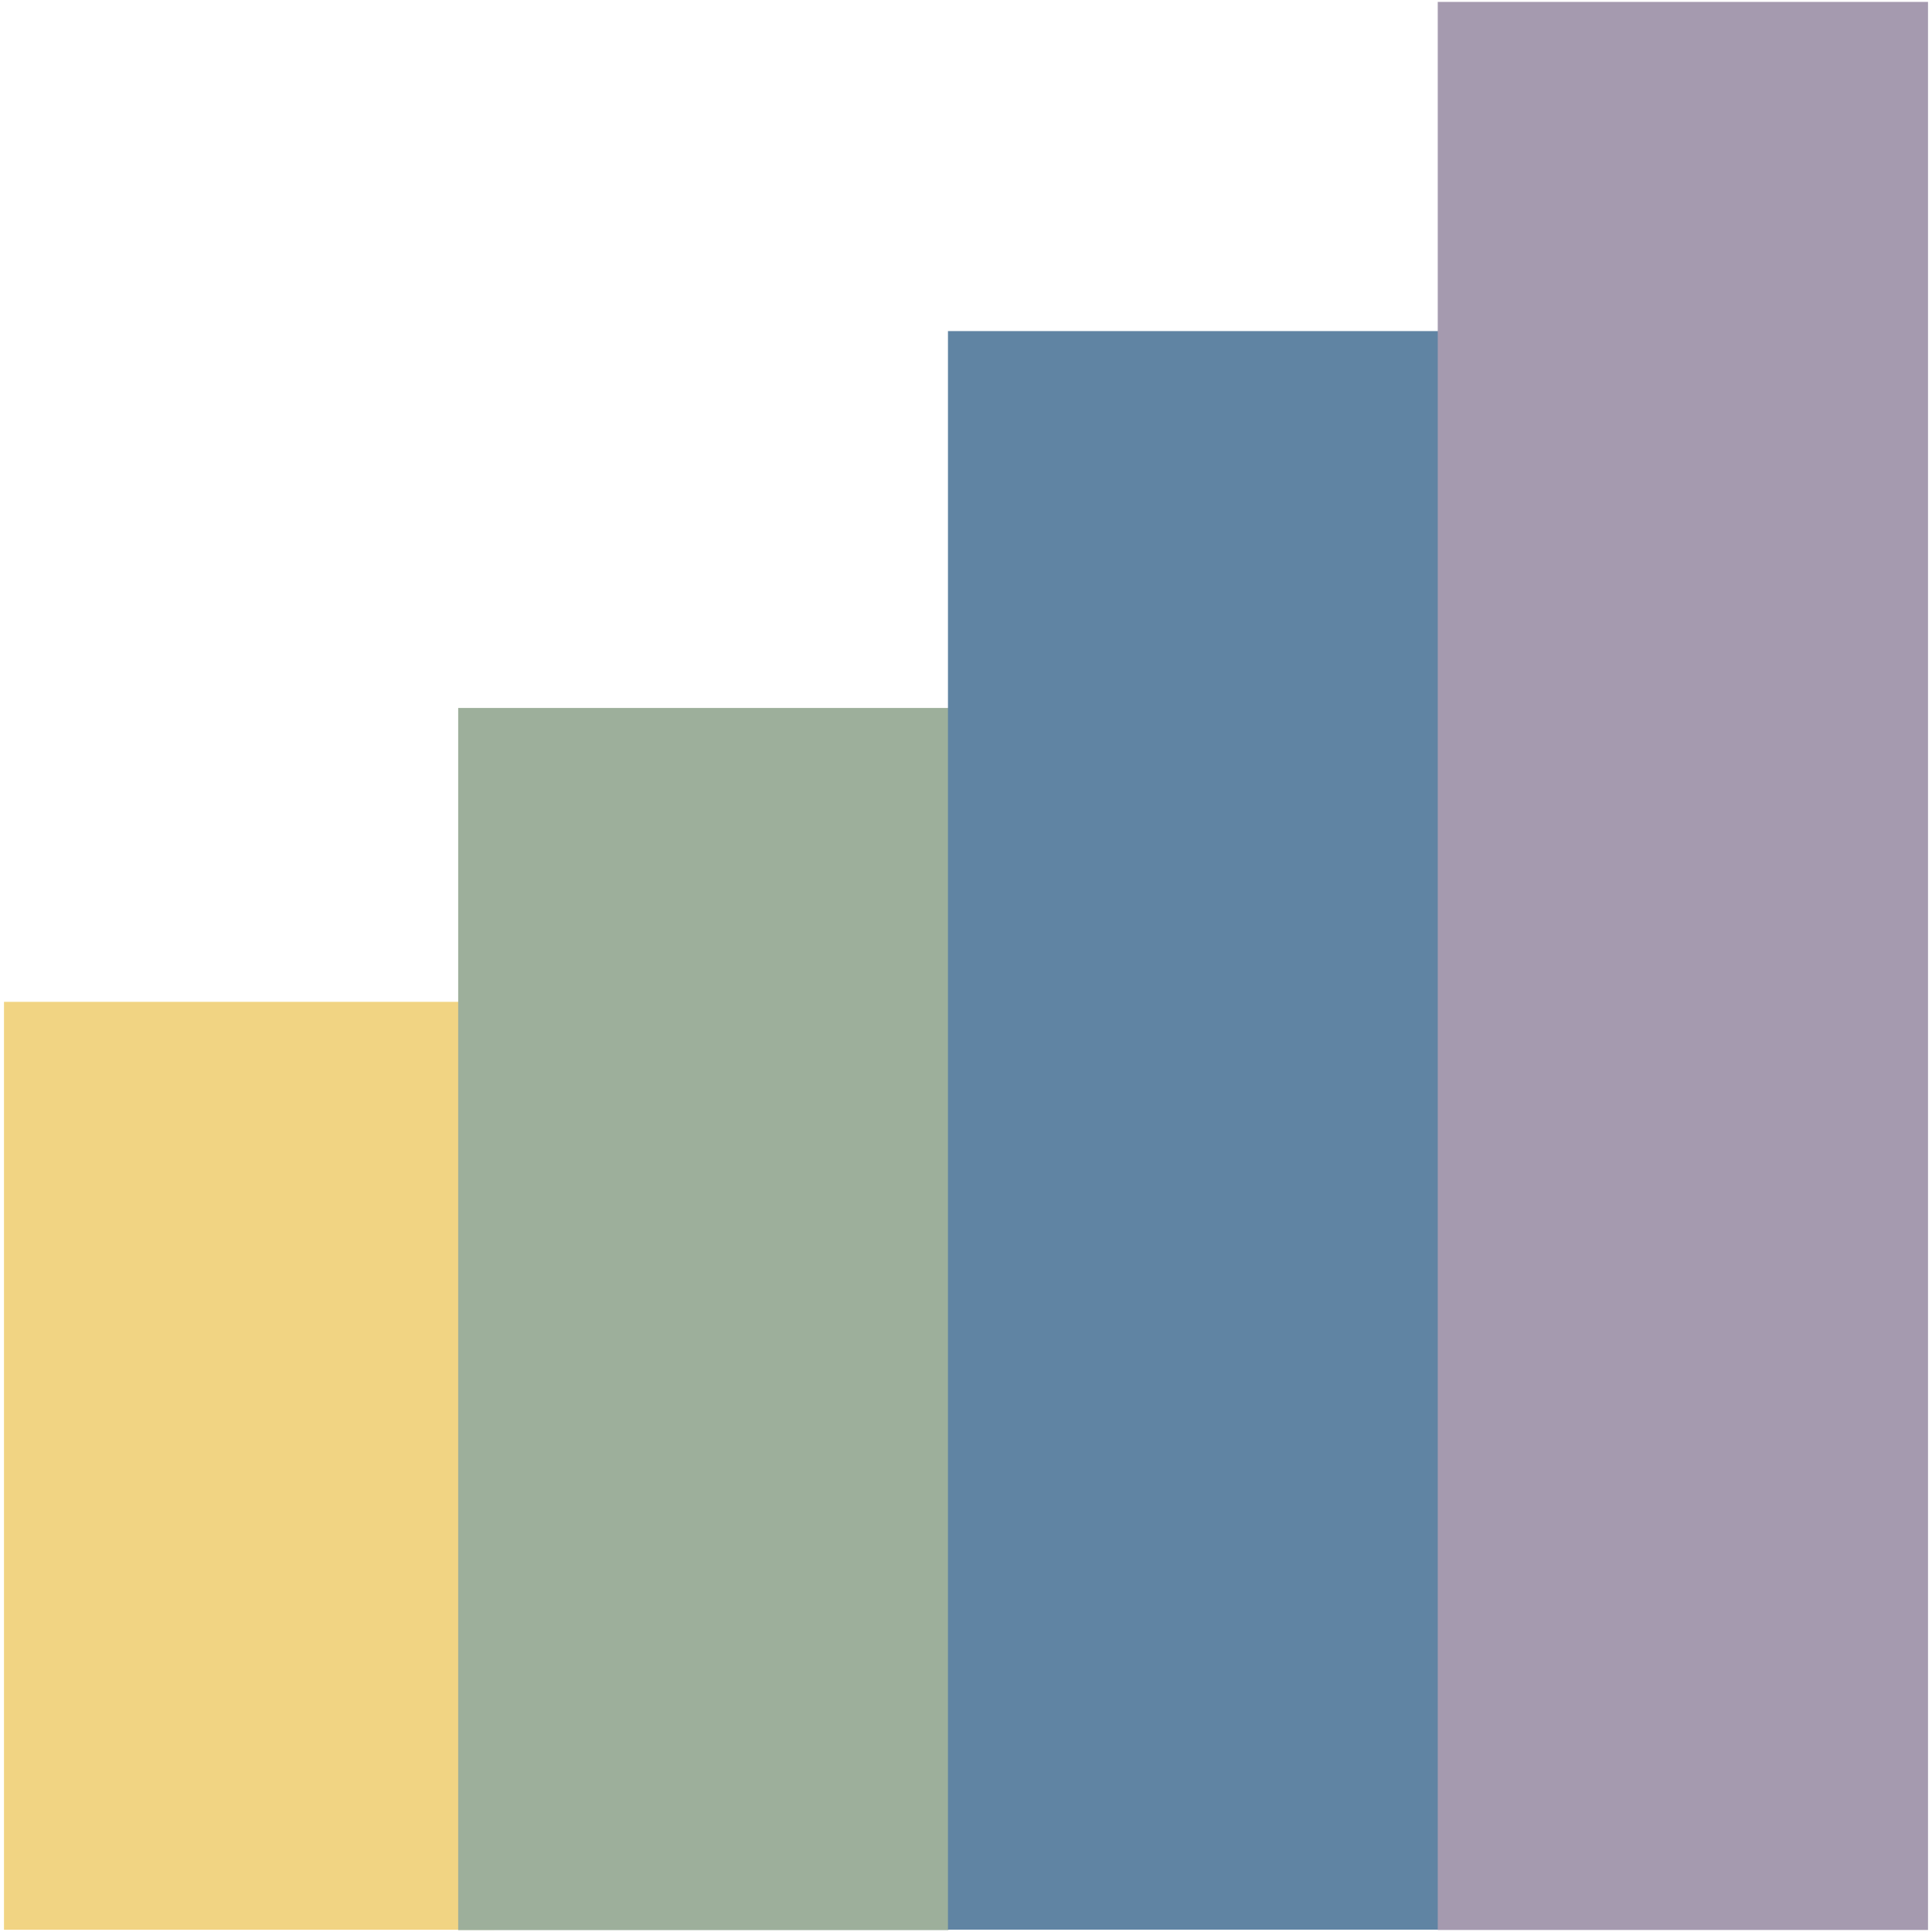 <svg version="1.1" viewBox="0.0 0.0 480.0 480.0" fill="none" stroke="none" stroke-linecap="square" stroke-miterlimit="10" xmlns:xlink="http://www.w3.org/1999/xlink" xmlns="http://www.w3.org/2000/svg"><clipPath id="p.0"><path d="m0 0l480.0 0l0 480.0l-480.0 0l0 -480.0z" clip-rule="nonzero"/></clipPath><g clip-path="url(#p.0)"><path fill="#000000" fill-opacity="0.0" d="m0 0l480.0 0l0 480.0l-480.0 0z" fill-rule="evenodd"/><path fill="#f1d483" d="m0.992 248.906l121.805 0l0 230.539l-121.805 0z" fill-rule="evenodd"/><path fill="#9daf9b" d="m113.834 175.892l121.805 0l0 303.637l-121.805 0z" fill-rule="evenodd"/><path fill="#6084a3" d="m235.519 82.259l121.805 0l0 397.159l-121.805 0z" fill-rule="evenodd"/><path fill="#a59aaf" d="m357.204 0.473l121.805 0l0 479.022l-121.805 0z" fill-rule="evenodd"/></g></svg>